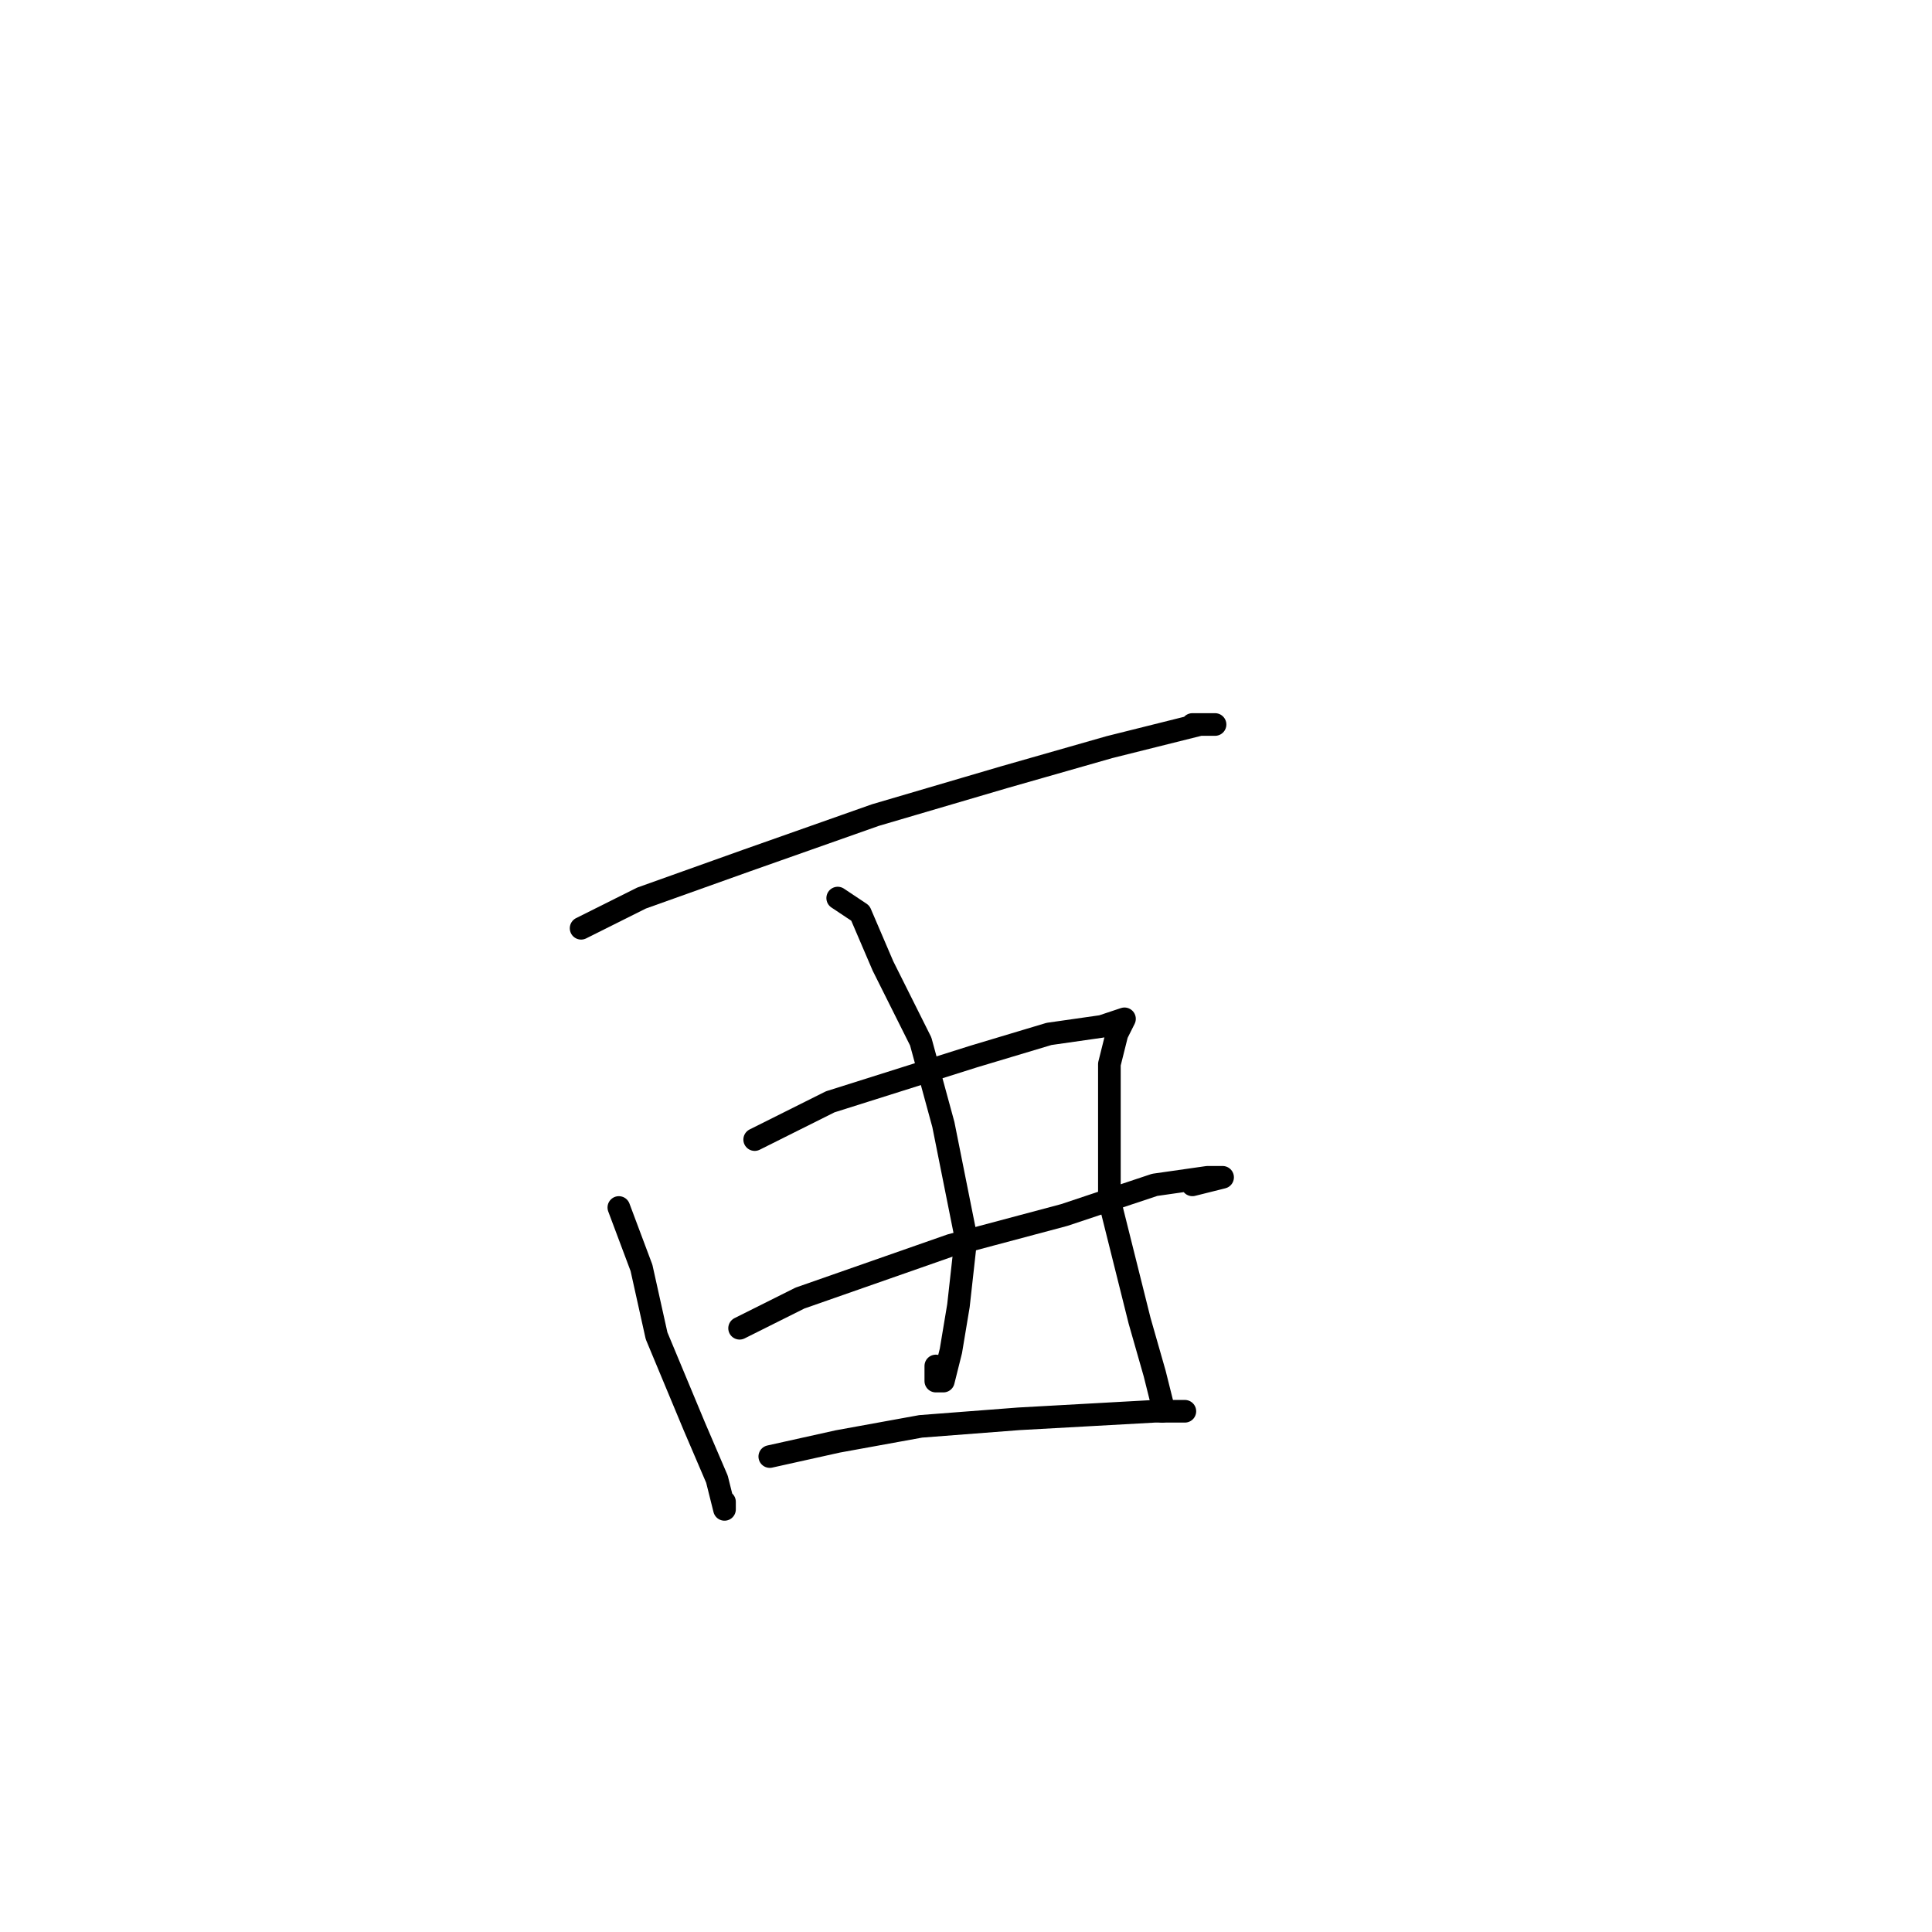 <?xml version="1.0" standalone="no"?>
    <svg width="256" height="256" xmlns="http://www.w3.org/2000/svg" version="1.1">
    <polyline stroke="black" stroke-width="3" stroke-linecap="round" fill="transparent" stroke-linejoin="round" points="77 123 85 119 99 114 116 108 133 103 147 99 159 96 161 96 160 96 159 96 158 96 158 96 " />
        <polyline stroke="black" stroke-width="3" stroke-linecap="round" fill="transparent" stroke-linejoin="round" points="111 119 114 121 117 128 122 138 125 149 128 164 127 173 126 179 125 183 124 183 124 181 124 181 " />
        <polyline stroke="black" stroke-width="3" stroke-linecap="round" fill="transparent" stroke-linejoin="round" points="82 160 85 168 87 177 92 189 95 196 96 200 96 200 96 199 96 199 " />
        <polyline stroke="black" stroke-width="3" stroke-linecap="round" fill="transparent" stroke-linejoin="round" points="100 151 110 146 129 140 139 137 146 136 149 135 148 137 147 141 147 147 147 159 149 167 151 175 153 182 154 186 154 187 154 187 " />
        <polyline stroke="black" stroke-width="3" stroke-linecap="round" fill="transparent" stroke-linejoin="round" points="98 176 106 172 126 165 141 161 153 157 160 156 162 156 158 157 158 157 " />
        <polyline stroke="black" stroke-width="3" stroke-linecap="round" fill="transparent" stroke-linejoin="round" points="102 193 111 191 122 189 135 188 153 187 157 187 157 187 " />
        </svg>